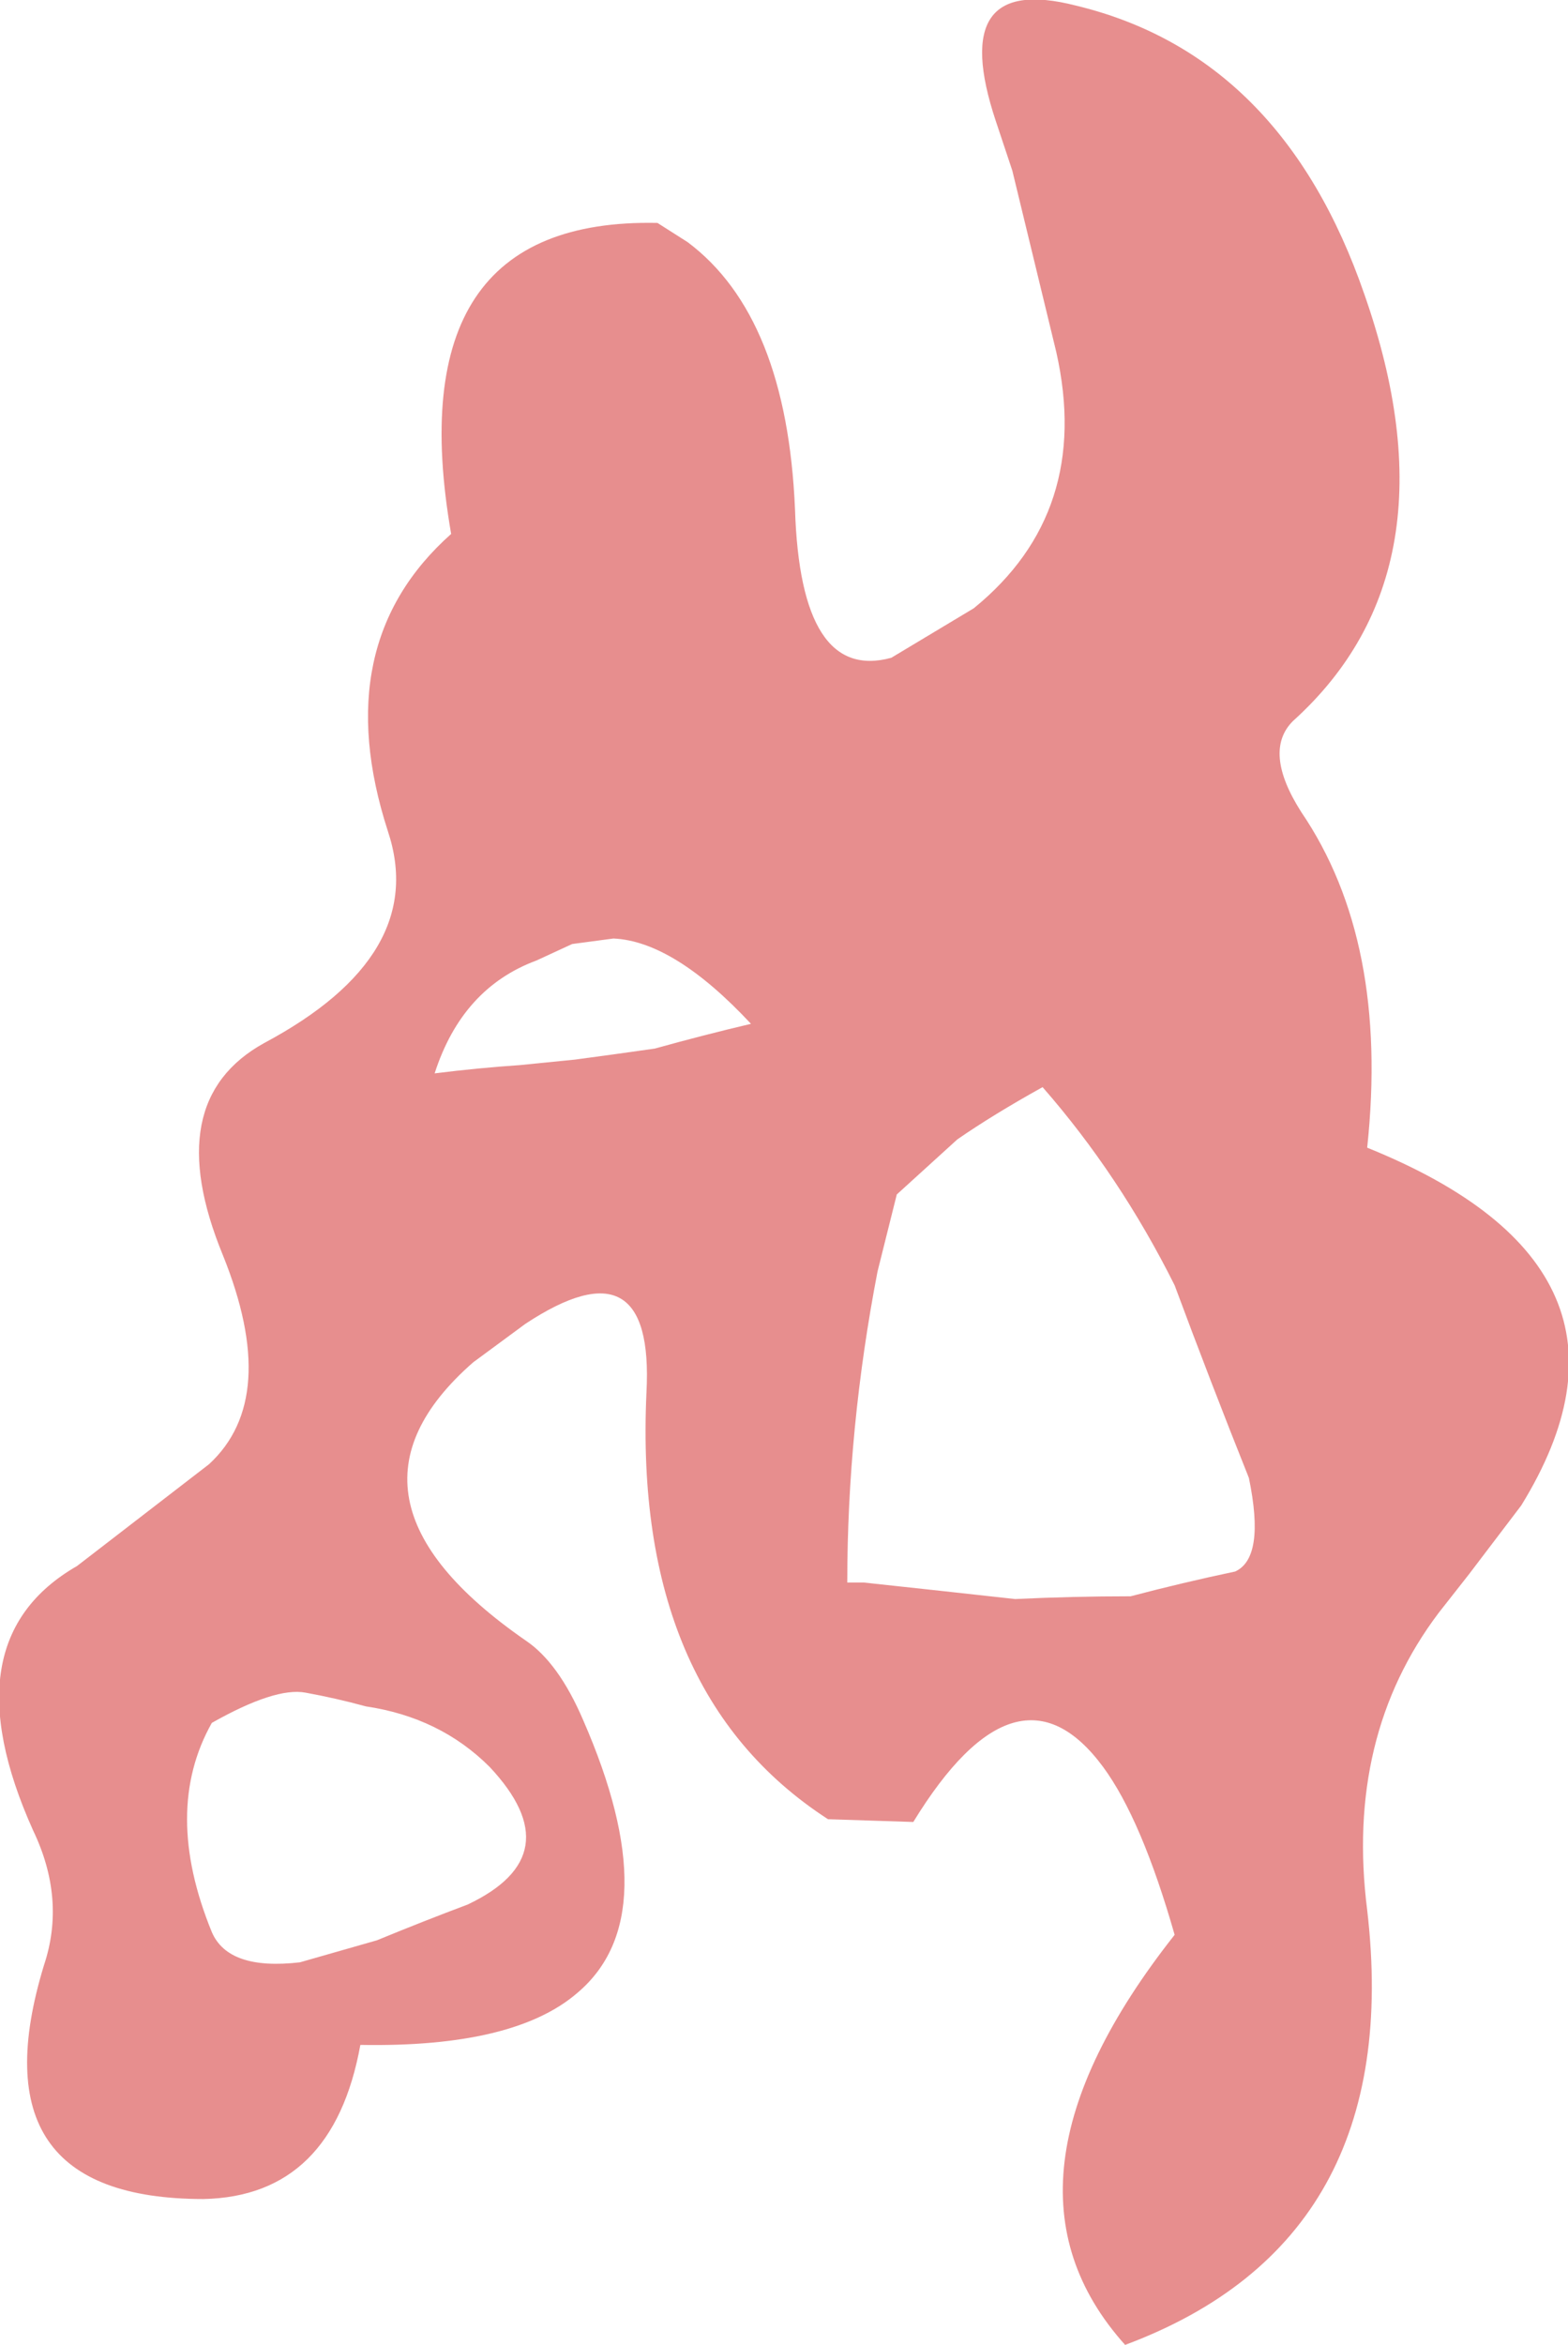 <?xml version="1.0" encoding="UTF-8" standalone="no"?>
<svg xmlns:xlink="http://www.w3.org/1999/xlink" height="42.6px" width="28.5px" xmlns="http://www.w3.org/2000/svg">
  <g transform="matrix(1.0, 0.0, 0.0, 1.0, 15.95, 6.05)">
    <path d="M-12.1 29.05 L-12.1 29.05 Q-11.8 29.75 -10.5 29.6 -9.8 29.4 -9.1 29.2 -8.25 28.85 -7.45 28.55 L-7.45 28.55 Q-5.55 27.65 -7.05 26.05 -7.95 25.15 -9.3 24.95 -9.85 24.8 -10.4 24.7 -10.95 24.6 -12.1 25.25 -13.0 26.85 -12.1 29.05 M-15.35 27.2 L-15.35 27.2 Q-14.75 28.45 -15.15 29.65 -16.45 33.9 -12.25 33.9 -9.9 33.85 -9.4 31.1 -6.6 31.15 -5.45 30.15 -3.8 28.75 -5.35 25.2 -5.8 24.15 -6.4 23.75 -10.15 21.15 -7.35 18.7 L-6.4 18.0 Q-4.05 16.45 -4.2 19.25 -4.45 24.7 -0.9 27.0 L0.65 27.05 Q2.55 23.95 4.1 26.05 4.8 27.0 5.4 29.1 1.85 33.6 4.5 36.55 9.6 34.65 8.9 28.65 8.5 25.5 10.2 23.25 L10.75 22.55 11.7 21.3 Q14.35 17.0 8.9 14.8 9.3 11.05 7.7 8.7 7.0 7.6 7.55 7.05 10.6 4.3 8.85 -0.7 7.35 -5.05 3.6 -5.95 1.25 -6.55 2.15 -3.85 L2.45 -2.95 3.25 0.35 Q3.9 3.25 1.75 5.0 L0.25 5.9 Q-1.4 6.35 -1.5 3.2 -1.65 -0.3 -3.45 -1.65 L-4.0 -2.0 Q-8.75 -2.1 -7.75 3.65 -10.0 5.65 -8.9 9.05 -8.15 11.3 -11.15 12.9 -13.05 13.95 -11.9 16.75 -10.85 19.35 -12.15 20.55 L-14.55 22.4 Q-16.9 23.75 -15.35 27.2 M-8.05 13.45 L-8.05 13.45 Q-7.25 13.35 -6.5 13.3 -6.0 13.25 -5.5 13.2 -4.75 13.1 -4.05 13.0 -3.15 12.75 -2.3 12.55 -3.7 11.05 -4.8 11.0 L-5.55 11.1 -6.2 11.4 Q-7.55 11.9 -8.05 13.45 M-0.55 22.7 L-0.25 22.7 Q1.15 22.85 2.5 23.0 3.55 22.95 4.6 22.95 5.55 22.7 6.5 22.5 7.05 22.25 6.75 20.8 6.05 19.05 5.4 17.3 4.4 15.3 3.0 13.7 2.1 14.2 1.45 14.65 L0.35 15.65 0.0 17.05 Q-0.55 19.9 -0.55 22.7" fill="#cf1f1f" fill-opacity="0.502" fill-rule="evenodd" stroke="none">
      <animate attributeName="fill" dur="2s" repeatCount="indefinite" values="#cf1f1f;#cf1f20"/>
      <animate attributeName="fill-opacity" dur="2s" repeatCount="indefinite" values="0.502;0.502"/>
      <animate attributeName="d" dur="2s" repeatCount="indefinite" values="M-12.1 29.05 L-12.1 29.05 Q-11.8 29.75 -10.5 29.6 -9.8 29.4 -9.1 29.2 -8.25 28.85 -7.45 28.55 L-7.45 28.55 Q-5.55 27.65 -7.05 26.05 -7.95 25.15 -9.3 24.95 -9.85 24.8 -10.4 24.7 -10.95 24.6 -12.1 25.25 -13.0 26.85 -12.1 29.05 M-15.35 27.2 L-15.35 27.2 Q-14.75 28.45 -15.15 29.65 -16.45 33.9 -12.25 33.9 -9.9 33.85 -9.4 31.1 -6.6 31.15 -5.45 30.15 -3.8 28.75 -5.35 25.2 -5.8 24.15 -6.4 23.75 -10.15 21.15 -7.35 18.7 L-6.4 18.0 Q-4.05 16.45 -4.2 19.25 -4.45 24.7 -0.9 27.0 L0.65 27.05 Q2.55 23.95 4.1 26.05 4.8 27.0 5.4 29.1 1.85 33.6 4.5 36.55 9.6 34.65 8.9 28.65 8.5 25.5 10.2 23.25 L10.75 22.55 11.7 21.3 Q14.35 17.0 8.9 14.8 9.3 11.05 7.7 8.7 7.0 7.6 7.55 7.05 10.6 4.3 8.85 -0.7 7.35 -5.05 3.6 -5.95 1.25 -6.55 2.15 -3.85 L2.45 -2.95 3.25 0.35 Q3.9 3.25 1.75 5.0 L0.25 5.9 Q-1.4 6.35 -1.5 3.2 -1.65 -0.3 -3.45 -1.65 L-4.0 -2.0 Q-8.75 -2.1 -7.75 3.65 -10.0 5.65 -8.9 9.05 -8.15 11.3 -11.15 12.9 -13.05 13.95 -11.9 16.75 -10.85 19.35 -12.15 20.55 L-14.55 22.4 Q-16.9 23.75 -15.35 27.2 M-8.05 13.45 L-8.05 13.45 Q-7.25 13.35 -6.5 13.3 -6.0 13.25 -5.5 13.2 -4.75 13.1 -4.05 13.0 -3.15 12.75 -2.3 12.55 -3.7 11.05 -4.8 11.0 L-5.55 11.1 -6.2 11.4 Q-7.55 11.9 -8.05 13.45 M-0.55 22.7 L-0.25 22.7 Q1.15 22.85 2.5 23.0 3.55 22.95 4.6 22.95 5.55 22.7 6.5 22.5 7.05 22.25 6.75 20.8 6.05 19.05 5.4 17.3 4.4 15.3 3.0 13.7 2.1 14.2 1.45 14.65 L0.35 15.65 0.0 17.05 Q-0.55 19.9 -0.55 22.7;M-7.85 12.5 L-7.85 12.6 Q-7.8 14.75 -4.75 13.6 -3.3 13.05 -2.65 11.7 -1.7 9.75 0.75 11.1 L1.15 11.35 Q3.7 13.0 6.8 13.5 7.05 10.1 4.4 8.3 3.45 7.65 2.2 7.2 -0.15 6.95 -2.5 6.75 -7.8 7.3 -7.85 12.5 M-7.85 12.5 L-7.85 12.6 Q-7.8 12.9 -7.75 13.2 -7.55 13.95 -6.6 14.0 -6.1 13.9 -5.6 13.85 -5.15 13.7 -4.75 13.6 -4.25 13.3 -3.75 13.05 -3.55 12.9 -3.4 12.75 -3.0 12.2 -2.65 11.7 L-2.55 11.5 Q-2.2 11.15 -1.9 10.85 -0.95 10.8 0.0 10.75 L0.3 10.85 Q0.75 11.1 1.15 11.35 1.55 11.6 1.95 11.85 2.75 12.3 3.5 12.75 4.55 13.25 5.55 13.7 6.15 13.95 6.7 14.2 L6.7 14.2 6.75 13.8 Q6.7 12.8 6.7 11.85 6.45 11.05 6.2 10.3 6.1 10.1 6.0 9.95 5.35 9.2 4.7 8.5 3.95 8.05 3.2 7.6 2.8 7.45 2.4 7.3 L2.2 7.2 1.35 6.95 Q0.75 6.8 0.15 6.65 L-0.25 6.55 Q-0.75 6.5 -1.2 6.45 -2.15 6.4 -2.5 6.75 L-3.0 6.8 Q-3.9 7.05 -4.8 7.3 -5.45 7.55 -5.95 7.95 -6.35 8.4 -6.75 8.8 -7.05 9.3 -7.35 9.75 -7.5 10.2 -7.6 10.6 L-7.75 11.3 Q-7.8 11.9 -7.85 12.5 M-7.85 12.5 L-7.85 12.6 Q-7.85 14.8 -4.75 13.6 -3.3 13.05 -2.65 11.7 -1.6 9.6 1.15 11.35 3.55 12.9 6.7 14.2 7.5 9.05 2.2 7.2 L-0.25 6.55 -2.5 6.75 Q-7.8 7.3 -7.85 12.5 M-7.85 12.5 L-7.85 12.5 Q-7.9 14.8 -4.75 13.6 -3.3 13.05 -2.65 11.7 -1.95 10.25 -0.4 10.65 0.3 10.8 1.85 11.8 4.1 13.15 6.7 14.2 7.3 10.5 4.7 8.5 3.7 7.7 2.2 7.2 L-0.25 6.55 -2.5 6.75 Q-7.8 7.3 -7.85 12.5"/>
    </path>
    <path d="M-15.35 27.2 Q-16.9 23.75 -14.55 22.4 L-12.15 20.55 Q-10.85 19.35 -11.9 16.75 -13.05 13.95 -11.15 12.9 -8.15 11.3 -8.9 9.05 -10.0 5.65 -7.75 3.65 -8.75 -2.1 -4.0 -2.0 L-3.45 -1.65 Q-1.65 -0.3 -1.5 3.2 -1.4 6.35 0.25 5.9 L1.75 5.0 Q3.9 3.25 3.25 0.35 L2.45 -2.95 2.15 -3.85 Q1.25 -6.55 3.6 -5.95 7.35 -5.05 8.85 -0.7 10.6 4.3 7.55 7.05 7.0 7.6 7.7 8.7 9.3 11.05 8.9 14.8 14.35 17.0 11.7 21.3 L10.75 22.55 10.2 23.25 Q8.5 25.5 8.9 28.65 9.6 34.65 4.5 36.55 1.85 33.6 5.4 29.1 4.8 27.0 4.1 26.05 2.55 23.95 0.65 27.05 L-0.9 27.0 Q-4.45 24.7 -4.2 19.25 -4.05 16.45 -6.4 18.0 L-7.35 18.7 Q-10.15 21.15 -6.4 23.75 -5.8 24.15 -5.35 25.2 -3.8 28.75 -5.45 30.15 -6.6 31.15 -9.4 31.1 -9.9 33.85 -12.25 33.9 -16.45 33.9 -15.15 29.65 -14.75 28.45 -15.35 27.2 L-15.35 27.2 M-12.1 29.05 Q-13.0 26.85 -12.1 25.25 -10.95 24.6 -10.4 24.7 -9.85 24.8 -9.3 24.95 -7.95 25.15 -7.05 26.05 -5.55 27.65 -7.45 28.55 L-7.45 28.55 Q-8.25 28.85 -9.1 29.2 -9.8 29.4 -10.5 29.6 -11.8 29.75 -12.1 29.05 L-12.1 29.05 Q-13.0 26.85 -12.1 25.25 -10.95 24.6 -10.4 24.7 -9.85 24.8 -9.3 24.95 -7.95 25.15 -7.05 26.05 -5.55 27.65 -7.45 28.55 L-7.45 28.55 Q-8.25 28.85 -9.1 29.2 -9.8 29.4 -10.5 29.6 -11.8 29.75 -12.1 29.05 L-12.1 29.05 M-8.05 13.45 Q-7.55 11.9 -6.2 11.4 L-5.55 11.1 -4.8 11.0 Q-3.7 11.05 -2.3 12.55 -3.15 12.75 -4.05 13.0 -4.75 13.1 -5.5 13.2 -6.0 13.25 -6.5 13.3 -7.25 13.35 -8.05 13.45 L-8.05 13.45 Q-7.55 11.9 -6.2 11.4 L-5.55 11.1 -4.8 11.0 Q-3.7 11.05 -2.3 12.55 -3.15 12.75 -4.05 13.0 -4.75 13.1 -5.5 13.2 -6.0 13.25 -6.5 13.3 -7.25 13.35 -8.05 13.45 L-8.05 13.45 M-0.55 22.7 Q-0.55 19.9 0.0 17.05 L0.35 15.65 1.45 14.65 Q2.1 14.2 3.0 13.7 4.4 15.3 5.4 17.3 6.05 19.05 6.75 20.8 7.05 22.25 6.5 22.5 5.55 22.7 4.6 22.95 3.55 22.95 2.5 23.0 1.15 22.85 -0.25 22.7 L-0.55 22.7 Q-0.55 19.9 0.0 17.05 L0.35 15.65 1.45 14.65 Q2.1 14.2 3.0 13.7 4.4 15.3 5.4 17.3 6.05 19.05 6.75 20.8 7.05 22.25 6.5 22.5 5.55 22.7 4.6 22.95 3.55 22.95 2.5 23.0 1.15 22.85 -0.25 22.7 L-0.55 22.7" fill="none" stroke="#000000" stroke-linecap="round" stroke-linejoin="round" stroke-opacity="0.0" stroke-width="1.0">
      <animate attributeName="stroke" dur="2s" repeatCount="indefinite" values="#000000;#000001"/>
      <animate attributeName="stroke-width" dur="2s" repeatCount="indefinite" values="0.0;0.0"/>
      <animate attributeName="fill-opacity" dur="2s" repeatCount="indefinite" values="0.0;0.0"/>
      <animate attributeName="d" dur="2s" repeatCount="indefinite" values="M-15.35 27.2 Q-16.9 23.75 -14.55 22.4 L-12.15 20.55 Q-10.85 19.35 -11.9 16.75 -13.05 13.95 -11.15 12.9 -8.15 11.3 -8.9 9.05 -10.0 5.65 -7.75 3.65 -8.75 -2.1 -4.0 -2.0 L-3.45 -1.65 Q-1.65 -0.3 -1.5 3.2 -1.4 6.35 0.25 5.9 L1.75 5.0 Q3.9 3.25 3.25 0.35 L2.45 -2.95 2.15 -3.85 Q1.25 -6.55 3.6 -5.95 7.35 -5.05 8.85 -0.7 10.6 4.3 7.55 7.05 7.0 7.6 7.7 8.7 9.3 11.05 8.9 14.8 14.35 17.0 11.7 21.3 L10.75 22.55 10.2 23.25 Q8.5 25.5 8.9 28.65 9.6 34.65 4.5 36.55 1.85 33.6 5.4 29.1 4.8 27.0 4.1 26.05 2.55 23.95 0.65 27.05 L-0.9 27.0 Q-4.45 24.7 -4.2 19.25 -4.05 16.45 -6.4 18.0 L-7.35 18.7 Q-10.15 21.15 -6.4 23.75 -5.8 24.15 -5.35 25.2 -3.8 28.75 -5.45 30.15 -6.6 31.15 -9.4 31.1 -9.9 33.85 -12.25 33.9 -16.45 33.9 -15.15 29.65 -14.75 28.45 -15.35 27.2 L-15.35 27.2 M-12.1 29.05 Q-13.0 26.85 -12.1 25.25 -10.95 24.6 -10.4 24.7 -9.85 24.8 -9.3 24.95 -7.95 25.15 -7.05 26.05 -5.55 27.65 -7.45 28.55 L-7.45 28.55 Q-8.25 28.85 -9.1 29.2 -9.8 29.4 -10.5 29.6 -11.8 29.75 -12.1 29.05 L-12.1 29.05 Q-13.0 26.85 -12.1 25.25 -10.95 24.6 -10.4 24.7 -9.85 24.8 -9.3 24.95 -7.95 25.15 -7.05 26.05 -5.55 27.65 -7.45 28.55 L-7.45 28.55 Q-8.25 28.85 -9.1 29.2 -9.8 29.4 -10.5 29.6 -11.8 29.75 -12.1 29.05 L-12.1 29.05 M-8.05 13.45 Q-7.55 11.9 -6.2 11.4 L-5.55 11.1 -4.8 11.0 Q-3.7 11.05 -2.3 12.55 -3.15 12.75 -4.05 13.0 -4.75 13.1 -5.5 13.2 -6.0 13.25 -6.5 13.3 -7.25 13.35 -8.05 13.45 L-8.05 13.45 Q-7.55 11.9 -6.2 11.4 L-5.55 11.1 -4.8 11.0 Q-3.7 11.05 -2.3 12.55 -3.15 12.75 -4.05 13.0 -4.75 13.1 -5.5 13.2 -6.0 13.25 -6.5 13.3 -7.25 13.35 -8.05 13.45 L-8.05 13.45 M-0.55 22.7 Q-0.55 19.9 0.0 17.05 L0.35 15.65 1.45 14.65 Q2.1 14.2 3.0 13.7 4.4 15.3 5.4 17.3 6.05 19.05 6.75 20.8 7.05 22.25 6.5 22.5 5.55 22.7 4.6 22.95 3.55 22.95 2.5 23.0 1.15 22.85 -0.25 22.7 L-0.55 22.7 Q-0.55 19.9 0.0 17.05 L0.35 15.65 1.45 14.65 Q2.1 14.2 3.0 13.7 4.4 15.3 5.4 17.3 6.05 19.05 6.75 20.8 7.05 22.25 6.5 22.5 5.55 22.7 4.6 22.95 3.55 22.95 2.5 23.0 1.15 22.85 -0.25 22.7 L-0.55 22.7;M-7.85 12.5 Q-7.8 11.9 -7.75 11.3 L-7.6 10.6 Q-7.5 10.2 -7.35 9.75 -7.05 9.3 -6.75 8.8 -6.35 8.4 -5.95 7.95 -5.45 7.55 -4.8 7.3 -3.9 7.05 -3.0 6.8 L-2.5 6.75 Q-2.15 6.4 -1.2 6.45 -0.75 6.5 -0.25 6.55 L0.15 6.65 Q0.75 6.8 1.35 6.95 L2.2 7.2 2.4 7.3 Q2.8 7.45 3.2 7.6 3.95 8.05 4.7 8.5 5.35 9.2 6.0 9.95 6.1 10.1 6.2 10.3 6.45 11.05 6.7 11.85 6.7 12.8 6.75 13.8 L6.7 14.2 6.7 14.2 Q6.15 13.95 5.55 13.7 4.55 13.25 3.5 12.75 2.75 12.3 1.95 11.85 1.55 11.6 1.15 11.35 0.75 11.1 0.3 10.85 L0.0 10.75 Q-0.95 10.8 -1.9 10.85 -2.2 11.15 -2.55 11.5 L-2.65 11.7 Q-3.0 12.2 -3.4 12.75 -3.55 12.9 -3.75 13.05 -4.25 13.3 -4.75 13.6 -5.15 13.7 -5.6 13.85 -6.1 13.9 -6.6 14.0 -7.55 13.95 -7.75 13.2 -7.8 12.9 -7.85 12.6 L-7.85 12.5 M-7.85 12.5 Q-7.8 7.3 -2.5 6.75 -0.15 6.95 2.2 7.2 3.45 7.65 4.4 8.3 7.05 10.1 6.8 13.5 3.7 13.0 1.15 11.35 L0.75 11.1 Q-1.7 9.75 -2.65 11.7 -3.3 13.05 -4.75 13.6 -7.8 14.75 -7.85 12.6 L-7.85 12.5 Q-7.8 7.3 -2.5 6.75 -0.15 6.95 2.2 7.2 3.45 7.65 4.4 8.3 7.05 10.1 6.8 13.5 3.7 13.0 1.15 11.35 L0.75 11.1 Q-1.7 9.75 -2.65 11.7 -3.3 13.05 -4.75 13.6 -7.8 14.75 -7.85 12.6 L-7.85 12.5 M-7.85 12.5 Q-7.8 7.3 -2.5 6.75 L-0.25 6.55 2.2 7.2 Q7.5 9.05 6.7 14.2 3.55 12.9 1.15 11.35 -1.6 9.6 -2.65 11.7 -3.3 13.05 -4.75 13.6 -7.85 14.8 -7.85 12.6 L-7.85 12.5 Q-7.8 7.3 -2.5 6.75 L-0.25 6.55 2.2 7.2 Q7.5 9.05 6.7 14.2 3.55 12.9 1.15 11.35 -1.6 9.6 -2.65 11.7 -3.3 13.05 -4.75 13.6 -7.85 14.8 -7.85 12.6 L-7.85 12.5 M-7.85 12.5 Q-7.8 7.3 -2.5 6.75 L-0.25 6.55 2.2 7.2 Q3.7 7.7 4.7 8.5 7.3 10.5 6.7 14.2 4.1 13.15 1.85 11.8 0.3 10.8 -0.4 10.65 -1.95 10.25 -2.65 11.7 -3.3 13.05 -4.75 13.6 -7.9 14.8 -7.85 12.5 L-7.85 12.5 Q-7.8 7.3 -2.5 6.75 L-0.25 6.55 2.2 7.2 Q3.7 7.7 4.7 8.5 7.3 10.5 6.7 14.2 4.1 13.15 1.85 11.8 0.3 10.8 -0.4 10.65 -1.95 10.25 -2.65 11.7 -3.3 13.05 -4.75 13.6 -7.9 14.8 -7.85 12.5 L-7.85 12.5"/>
    </path>
  </g>
</svg>
